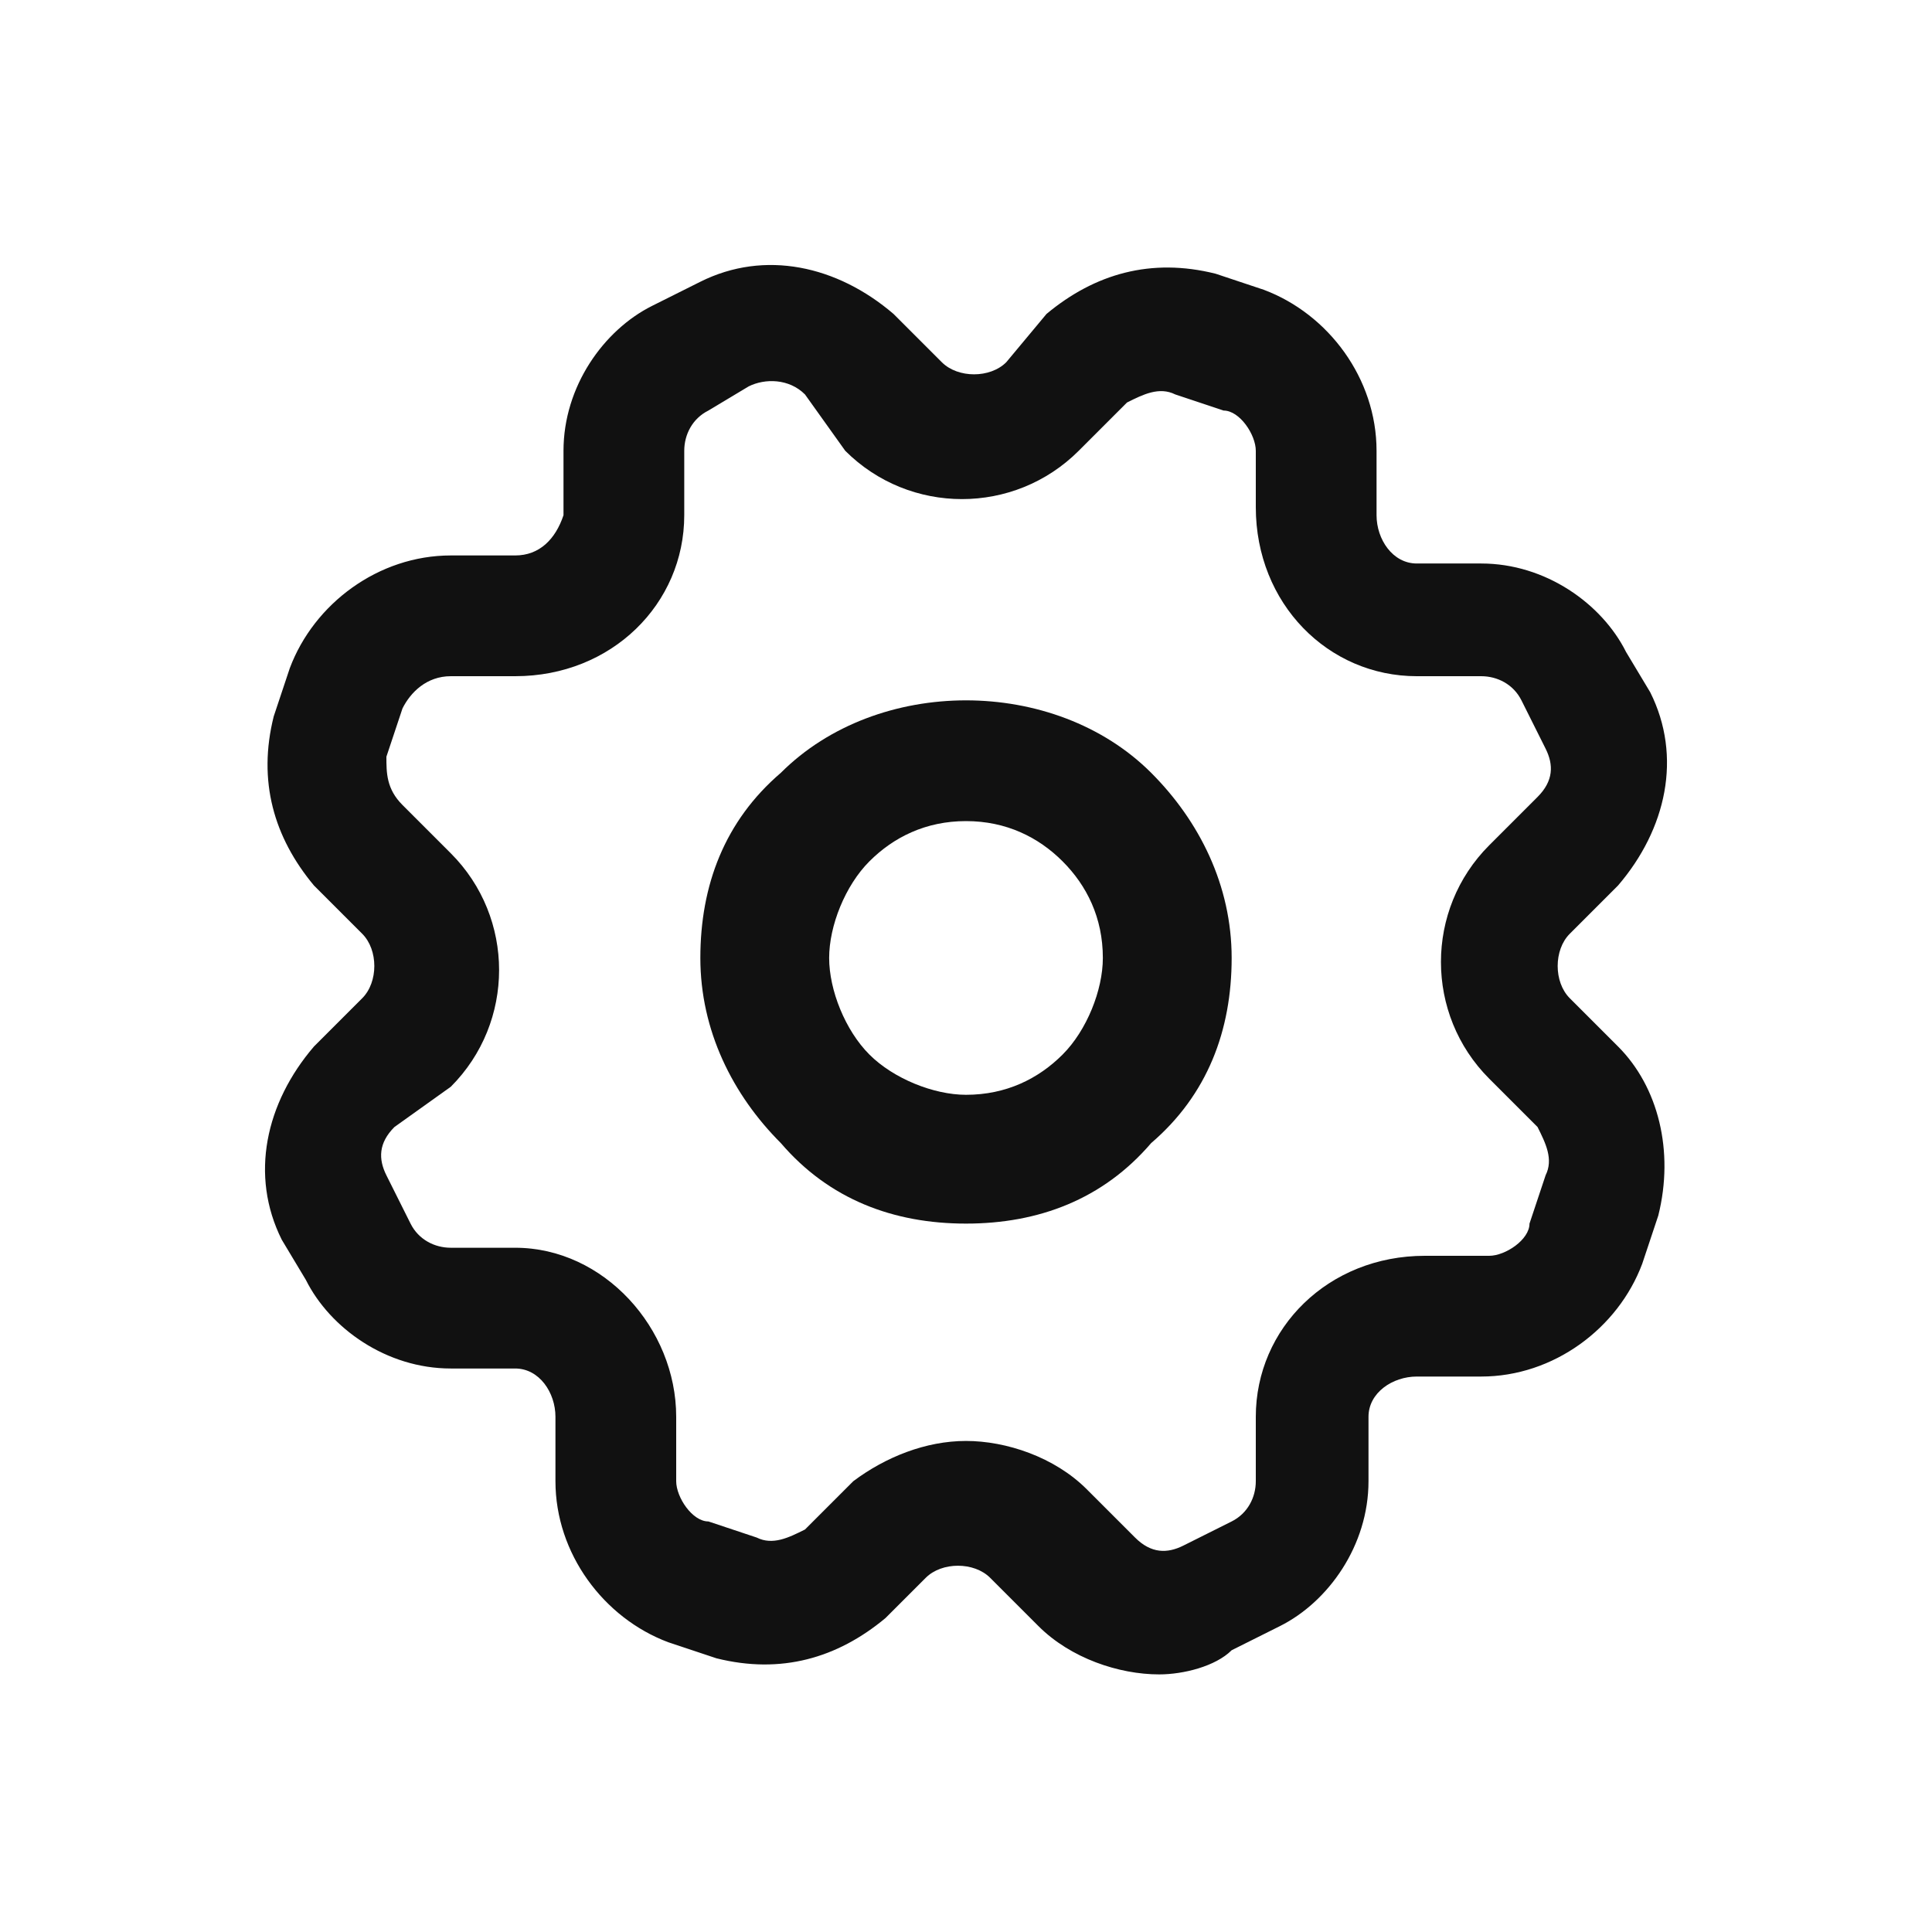 <?xml version="1.0" encoding="utf-8"?>
<!-- Generator: Adobe Illustrator 25.3.0, SVG Export Plug-In . SVG Version: 6.00 Build 0)  -->
<svg version="1.1" id="setting-edit-filter-gear" xmlns="http://www.w3.org/2000/svg" xmlns:xlink="http://www.w3.org/1999/xlink"
	 x="0px" y="0px" viewBox="0 0 24 24" style="enable-background:new 0 0 24 24;" xml:space="preserve">
<style type="text/css">
	.st0{fill:#111111;}
	.st1{fill:none;}
</style>
<g id="Group_819">
	<g id="Path_962">
		<path class="st0" d="M12,15.2C12,15.2,12,15.2,12,15.2c-0.9,0-1.7-0.3-2.3-1c-0.6-0.6-1-1.4-1-2.3c0-0.9,0.3-1.7,1-2.3
			c1.2-1.2,3.4-1.2,4.6,0v0c0.6,0.6,1,1.4,1,2.3s-0.3,1.7-1,2.3C13.7,14.9,12.9,15.2,12,15.2z M12,10.2c-0.5,0-0.9,0.2-1.2,0.5
			c-0.3,0.3-0.5,0.8-0.5,1.2s0.2,0.9,0.5,1.2c0.3,0.3,0.8,0.5,1.2,0.5h0c0.5,0,0.9-0.2,1.2-0.5c0.3-0.3,0.5-0.8,0.5-1.2
			c0-0.5-0.2-0.9-0.5-1.2C12.9,10.4,12.5,10.2,12,10.2z"/>
	</g>
	<g id="Path_963">
		<path class="st0" d="M14.4,20.8c-0.5,0-1.1-0.2-1.5-0.6l-0.6-0.6c-0.2-0.2-0.6-0.2-0.8,0L11,20.1c-0.6,0.5-1.3,0.7-2.1,0.5
			l-0.6-0.2c-0.8-0.3-1.4-1.1-1.4-2v-0.8c0-0.3-0.2-0.6-0.5-0.6l-0.8,0c-0.8,0-1.5-0.5-1.8-1.1l-0.3-0.5c-0.4-0.8-0.2-1.7,0.4-2.4
			l0.6-0.6c0.2-0.2,0.2-0.6,0-0.8L3.9,11c-0.5-0.6-0.7-1.3-0.5-2.1l0.2-0.6c0.3-0.8,1.1-1.4,2-1.4h0.8c0,0,0,0,0,0
			c0.3,0,0.5-0.2,0.6-0.5l0-0.8c0-0.8,0.5-1.5,1.1-1.8l0.6-0.3c0.8-0.4,1.7-0.2,2.4,0.4l0.6,0.6c0.2,0.2,0.6,0.2,0.8,0L13,3.9
			c0.6-0.5,1.3-0.7,2.1-0.5l0.6,0.2c0.8,0.3,1.4,1.1,1.4,2v0.8c0,0.3,0.2,0.6,0.5,0.6l0.8,0c0.8,0,1.5,0.5,1.8,1.1l0.3,0.5
			c0.4,0.8,0.2,1.7-0.4,2.4l-0.6,0.6c-0.2,0.2-0.2,0.6,0,0.8l0.6,0.6c0.5,0.5,0.7,1.3,0.5,2.1l-0.2,0.6c-0.3,0.8-1.1,1.4-2,1.4h-0.8
			h0c-0.3,0-0.6,0.2-0.6,0.5l0,0.8c0,0.8-0.5,1.5-1.1,1.8l-0.6,0.3C15.1,20.7,14.7,20.8,14.4,20.8z M12,17.9c0.5,0,1.1,0.2,1.5,0.6
			l0.6,0.6c0.2,0.2,0.4,0.2,0.6,0.1l0.6-0.3c0.2-0.1,0.3-0.3,0.3-0.5l0-0.8c0-1.1,0.9-2,2.1-2c0,0,0,0,0,0h0.8
			c0.2,0,0.5-0.2,0.5-0.4l0.2-0.6c0.1-0.2,0-0.4-0.1-0.6l-0.6-0.6c-0.8-0.8-0.8-2.1,0-2.9l0.6-0.6c0.2-0.2,0.2-0.4,0.1-0.6l-0.3-0.6
			c-0.1-0.2-0.3-0.3-0.5-0.3l-0.8,0c-1.1,0-2-0.9-2-2.1V5.6c0-0.2-0.2-0.5-0.4-0.5l-0.6-0.2c0,0,0,0,0,0c-0.2-0.1-0.4,0-0.6,0.1
			l-0.6,0.6c-0.8,0.8-2.1,0.8-2.9,0L10,4.9C9.8,4.7,9.5,4.7,9.3,4.8L8.8,5.1C8.6,5.2,8.5,5.4,8.5,5.6l0,0.8c0,1.1-0.9,2-2.1,2
			c0,0,0,0,0,0H5.6C5.3,8.4,5.1,8.6,5,8.8L4.8,9.4C4.8,9.6,4.8,9.8,5,10l0.6,0.6c0.8,0.8,0.8,2.1,0,2.9L4.9,14
			c-0.2,0.2-0.2,0.4-0.1,0.6l0.3,0.6c0.1,0.2,0.3,0.3,0.5,0.3l0.8,0c1.1,0,2,1,2,2.1v0.8c0,0.2,0.2,0.5,0.4,0.5l0.6,0.2
			c0.2,0.1,0.4,0,0.6-0.1l0.6-0.6C11,18.1,11.5,17.9,12,17.9z"/>
	</g>
</g>
<g id="Path_964">
	<path class="st1" d="M0,0h24v24H0V0z"/>
</g>
</svg>

